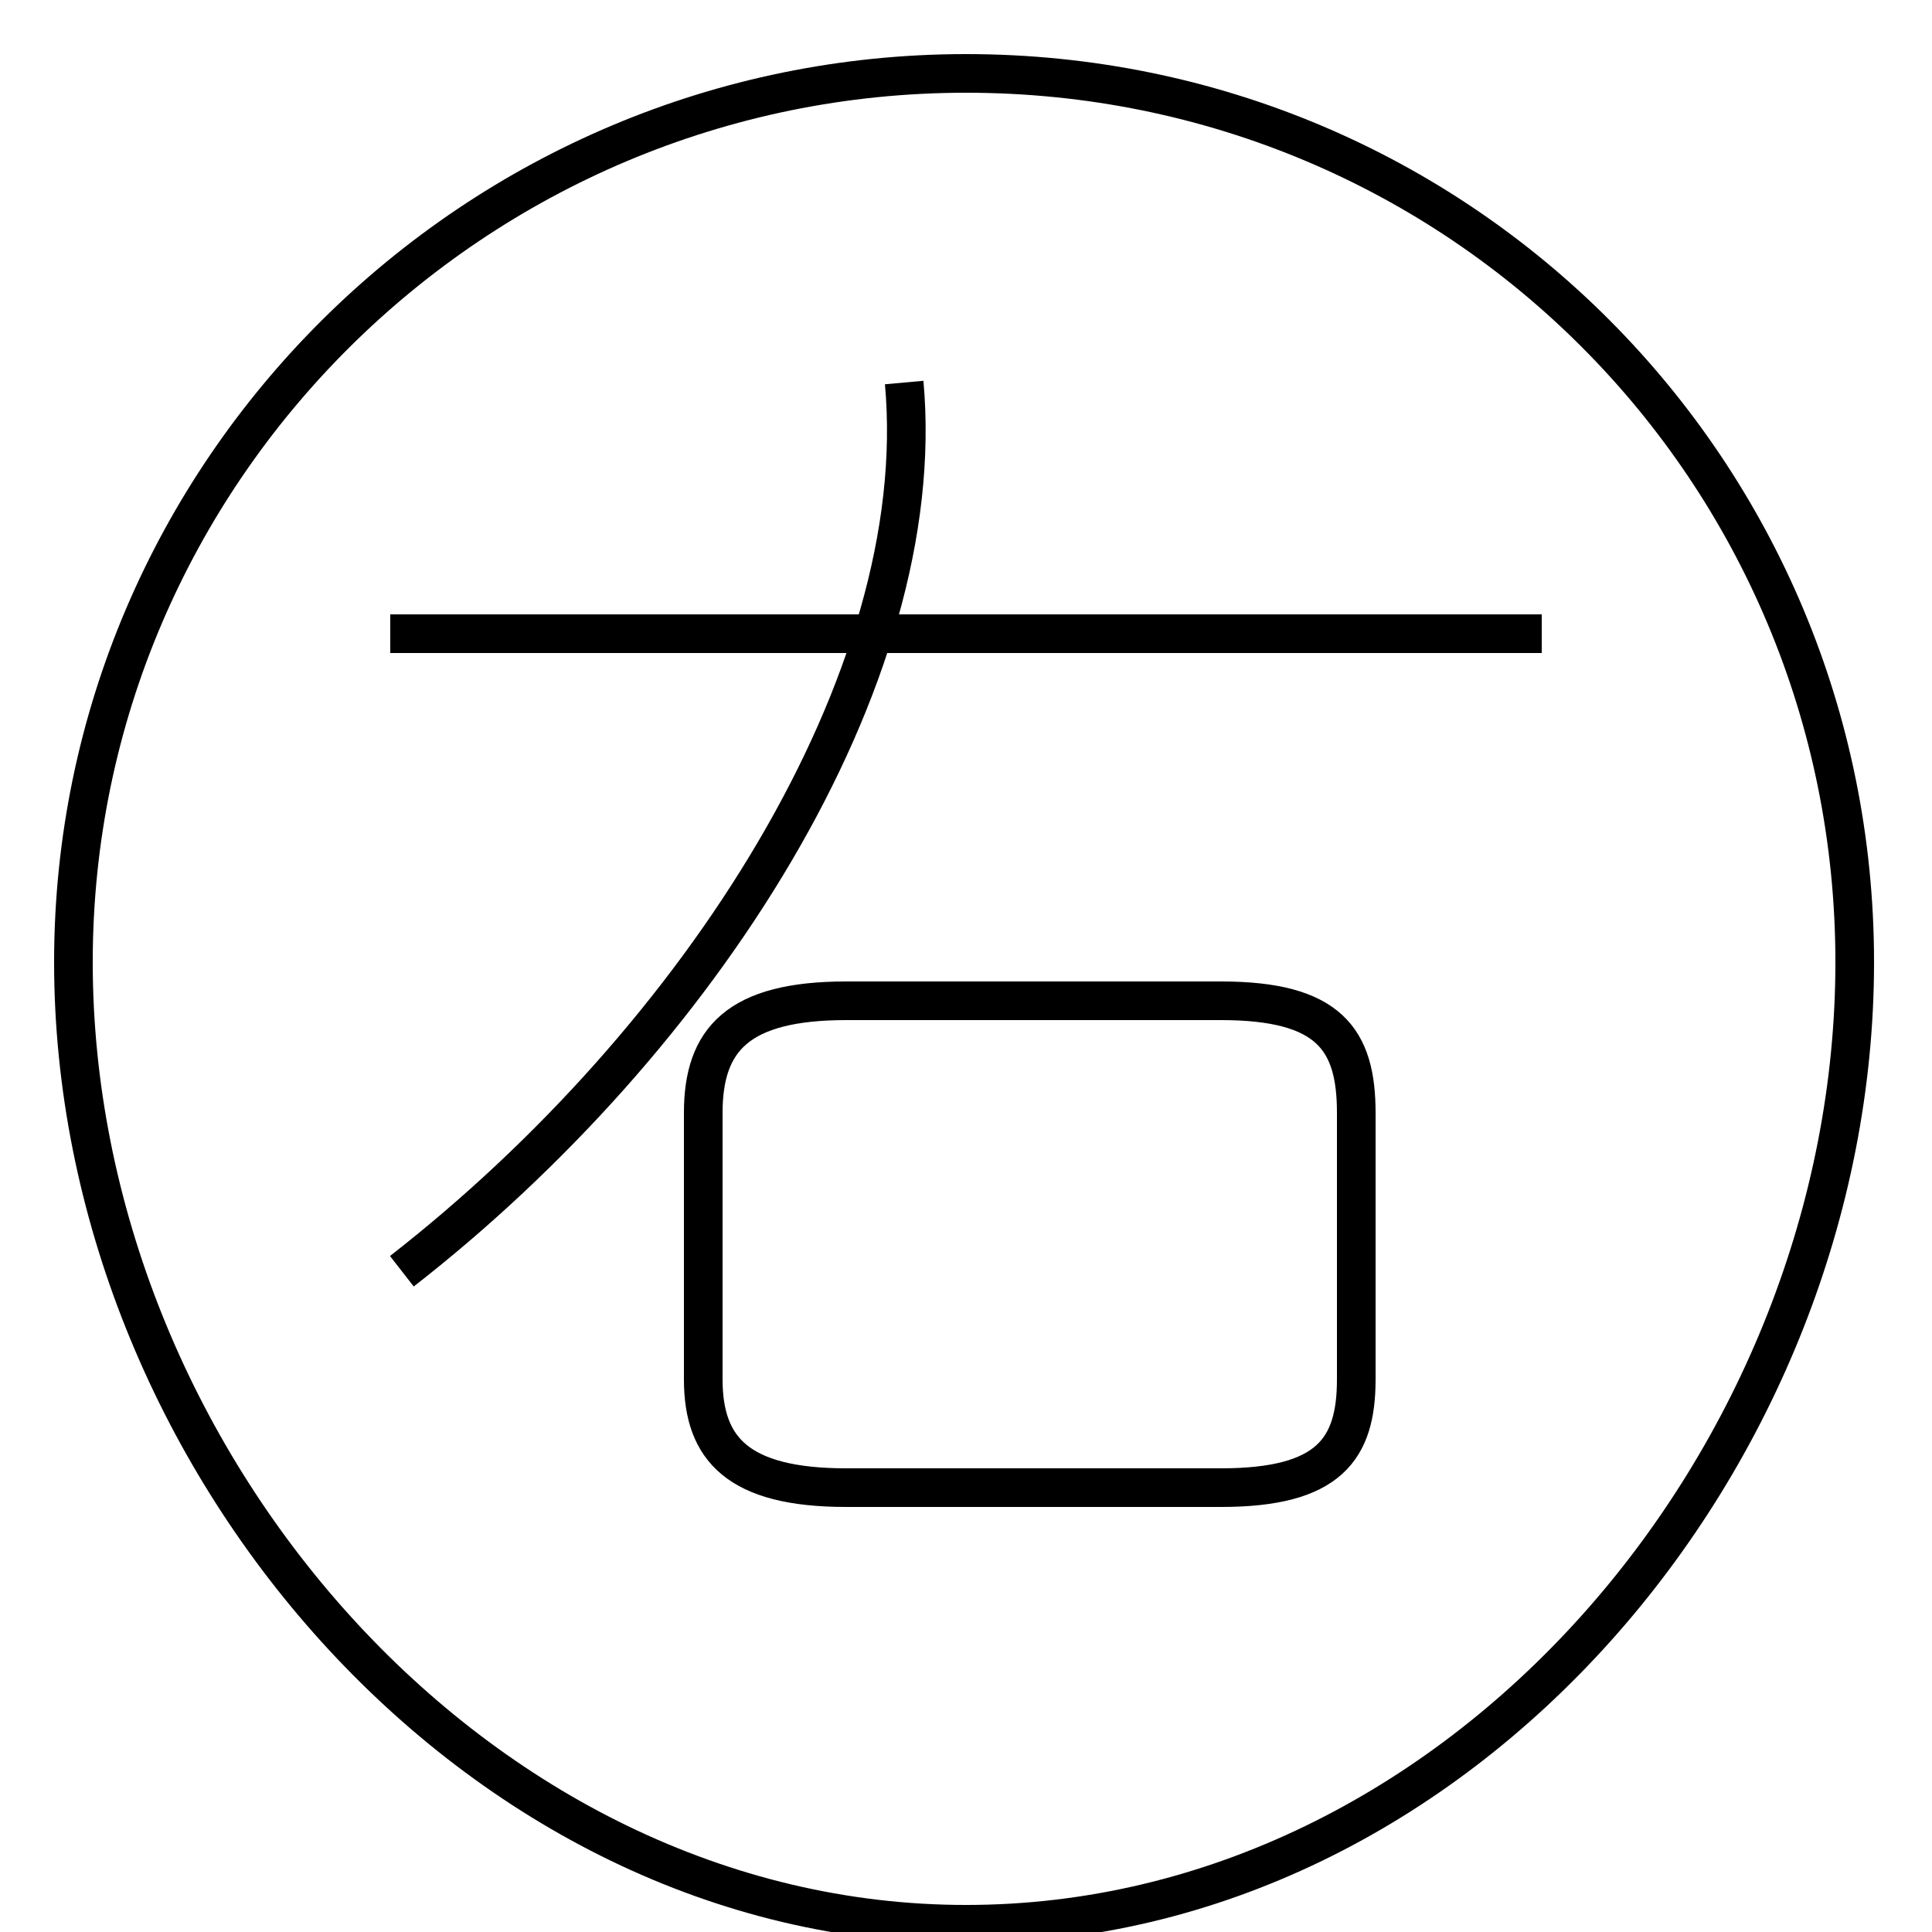 <?xml version='1.0' encoding='utf8'?>
<svg viewBox="0.0 -6.0 50.0 50.0" version="1.1" xmlns="http://www.w3.org/2000/svg">
<rect x="0.0" y="-6.0" width="50.0" height="50.0" fill="#808080" stroke="none"/>
<rect x="-1000" y="-1000" width="2000" height="2000" stroke="white" fill="white"/>
<g style="fill:white;stroke:#000000;  stroke-width:1">
<path d="M 10.4 -11.1 C 18.1 -17.1 24.1 -26.4 23.4 -34.1 M 21.9 -5.5 L 31.6 -5.5 C 34.4 -5.5 35.1 -6.5 35.1 -8.3 L 35.1 -15.2 C 35.1 -17.1 34.4 -18.1 31.6 -18.1 L 21.9 -18.1 C 19.1 -18.1 18.2 -17.1 18.2 -15.2 L 18.2 -8.3 C 18.2 -6.5 19.1 -5.5 21.9 -5.5 Z M 39.9 -27.6 L 10.1 -27.6 M 25.0 5.8 C 12.3 5.8 1.9 -6.3 1.9 -19.1 C 1.9 -31.8 12.3 -42.1 25.0 -42.1 C 37.8 -42.1 48.0 -31.8 48.0 -19.1 C 48.0 -6.3 37.8 5.8 25.0 5.8 Z" transform="translate(0.0, 38.0)" />
</g>
</svg>